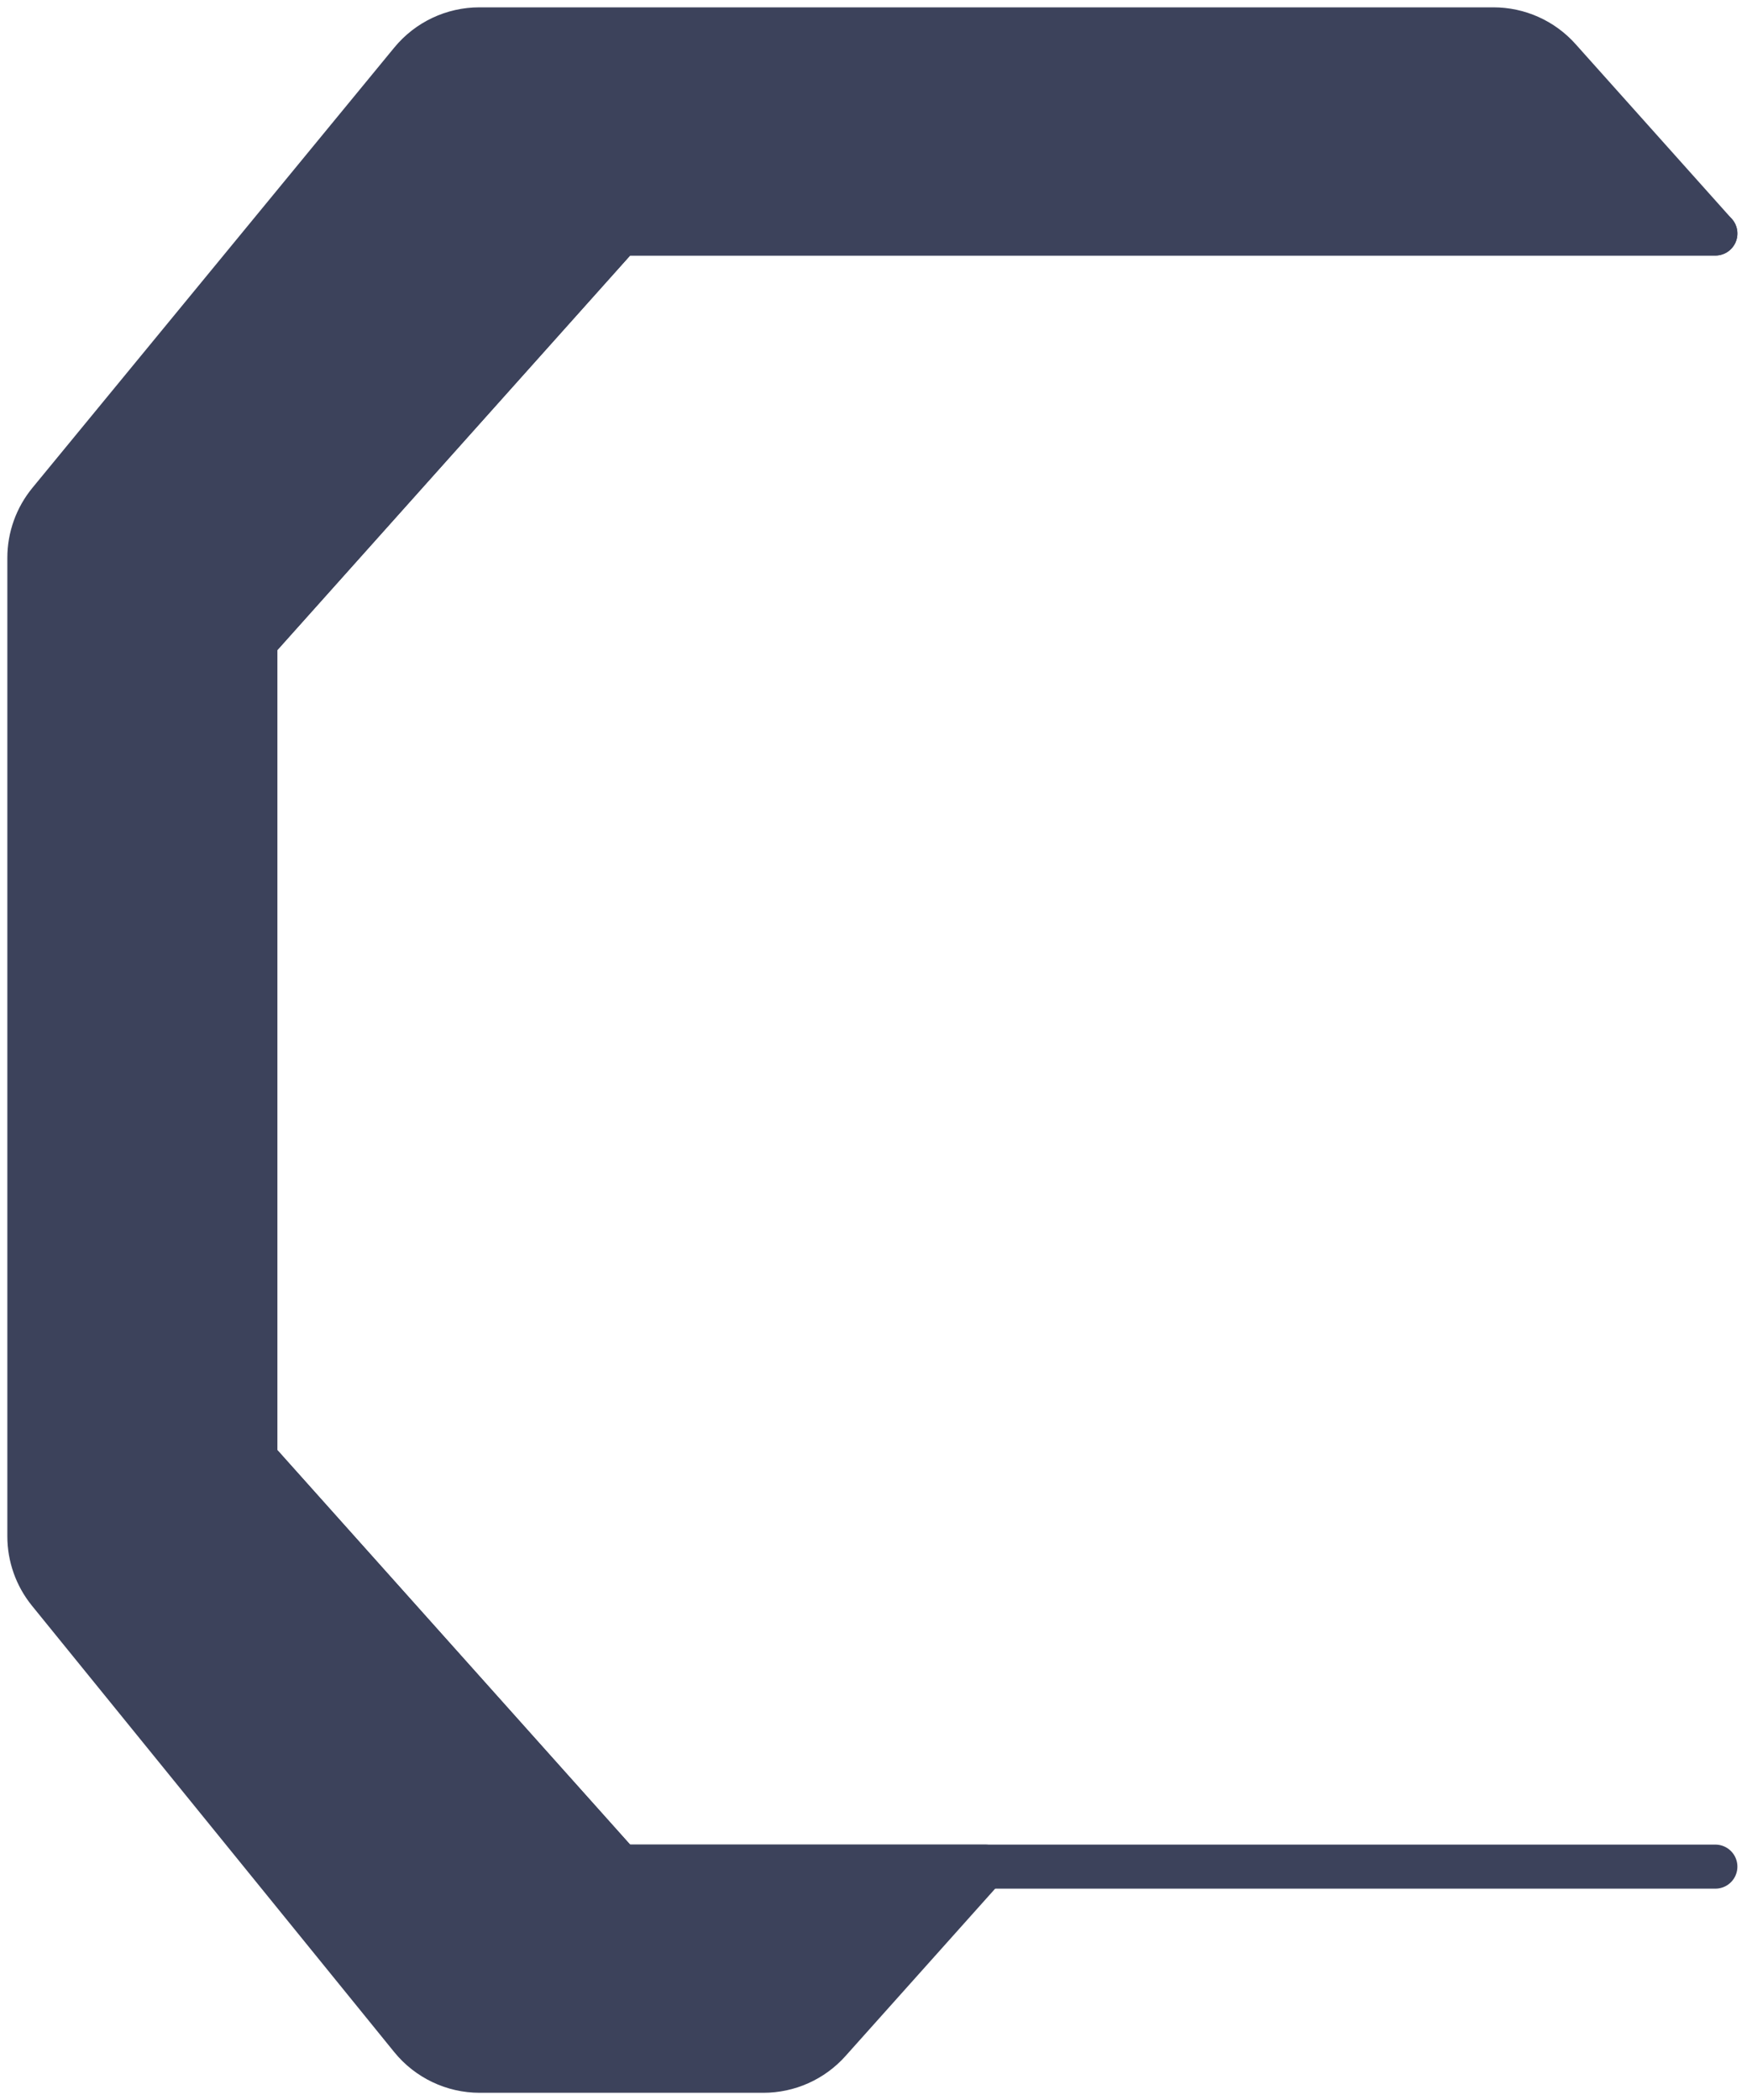 <?xml version="1.0" encoding="UTF-8"?>
<svg width="119px" height="143px" viewBox="0 0 119 143" version="1.1" xmlns="http://www.w3.org/2000/svg" xmlns:xlink="http://www.w3.org/1999/xlink">
    <!-- Generator: Sketch 61 (89581) - https://sketch.com -->
    <title>BORDER L</title>
    <desc>Created with Sketch.</desc>
    <g id="Page-1" stroke="none" stroke-width="1" fill="none" fill-rule="evenodd" stroke-linejoin="round">
        <g id="Tokyo-Realtime-Credits-V2" transform="translate(-78, -736)" stroke="#3C425B" stroke-width="3">
            <g id="WRE" transform="translate(80, 734)">
                <g id="BORDER-L" transform="translate(57.5, 73.5) scale(1, -1) translate(-57.5, -73.5) translate(0, 4)">
                    <polyline id="Path-3" stroke-linecap="round" points="114.846 13.9 40.251 13.9 15.386 41.7 15.386 97.3 40.251 125.1 114.846 125.1"></polyline>
                    <path d="M65.116,13.9 L54.472,2 C53.334,0.727 51.708,-1.12316784e-14 50,0 L30.676,0 C28.868,2.10838869e-15 27.157,0.815 26.018,2.218 L1.342,32.61 C0.474,33.679 -5.58944485e-14,35.014 -5.30026473e-14,36.391 L-5.30026473e-14,103.017 C-5.8627672e-14,104.407 0.483,105.754 1.365,106.828 L26.018,136.811 C27.158,138.197 28.858,139 30.653,139 L99.73,139 C101.437,139 103.064,138.273 104.202,137 L114.846,125.1 L114.846,125.1 L40.251,125.1 L15.386,97.3 L15.386,41.7 L40.251,13.9 L65.116,13.9 Z" id="Path-6" fill="#3C425B"></path>
                </g>
            </g>
        </g>
    </g>
</svg>